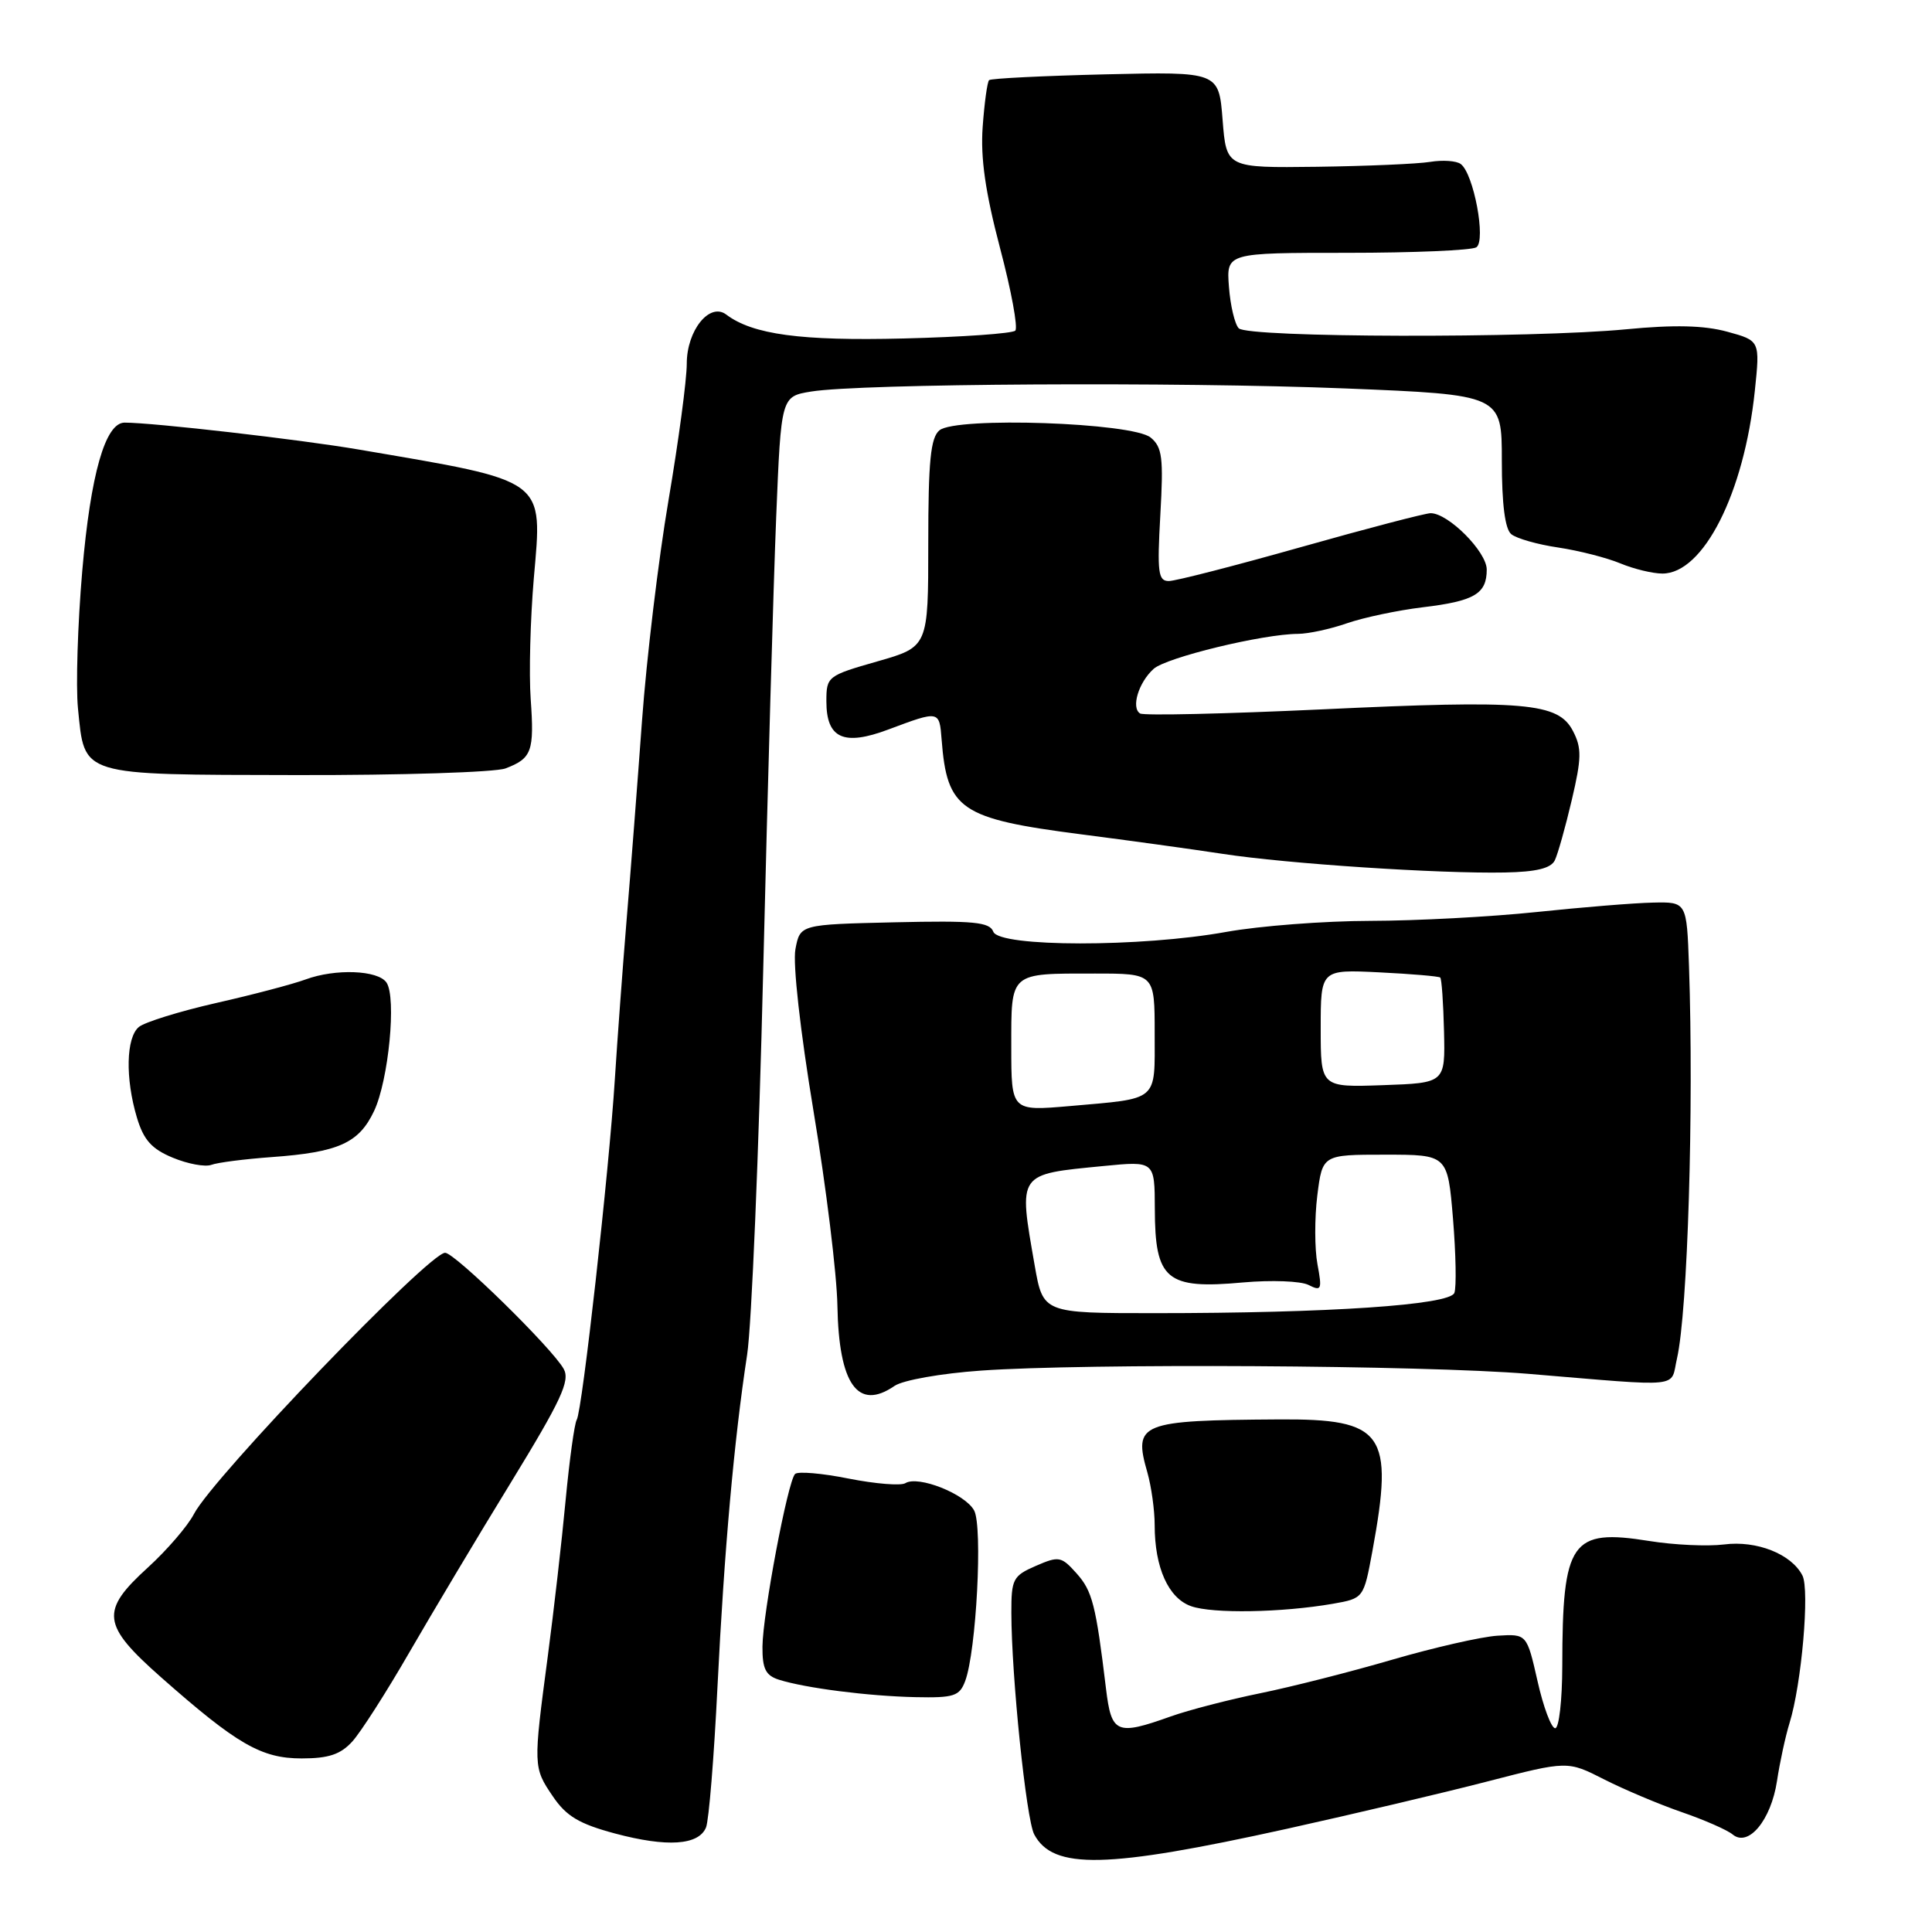 <?xml version="1.0" encoding="UTF-8" standalone="no"?>
<!DOCTYPE svg PUBLIC "-//W3C//DTD SVG 1.1//EN" "http://www.w3.org/Graphics/SVG/1.1/DTD/svg11.dtd" >
<svg xmlns="http://www.w3.org/2000/svg" xmlns:xlink="http://www.w3.org/1999/xlink" version="1.1" viewBox="0 0 256 256">
 <g >
 <path fill="currentColor"
d=" M 170.50 242.33 C 179.30 240.38 191.27 237.56 197.10 236.05 C 207.71 233.31 207.71 233.31 212.56 235.78 C 215.24 237.14 219.87 239.09 222.85 240.12 C 225.84 241.15 228.87 242.48 229.59 243.08 C 231.67 244.80 234.67 241.18 235.46 236.00 C 235.83 233.53 236.58 230.07 237.12 228.32 C 238.72 223.18 239.81 210.66 238.83 208.76 C 237.37 205.91 232.76 204.09 228.44 204.65 C 226.27 204.92 221.82 204.72 218.54 204.19 C 208.17 202.53 207.03 204.17 207.01 220.75 C 207.00 225.29 206.58 229.00 206.07 229.00 C 205.56 229.00 204.50 226.19 203.73 222.75 C 202.31 216.50 202.31 216.50 198.41 216.74 C 196.26 216.88 190.00 218.31 184.50 219.91 C 179.00 221.52 171.12 223.52 167.00 224.36 C 162.88 225.20 157.53 226.58 155.12 227.44 C 147.94 230.00 147.27 229.72 146.55 223.75 C 145.21 212.65 144.74 210.81 142.65 208.48 C 140.63 206.22 140.31 206.16 137.25 207.49 C 134.23 208.80 134.00 209.24 134.01 213.70 C 134.02 222.07 135.98 241.10 137.04 243.07 C 139.55 247.77 146.58 247.61 170.50 242.33 Z  M 93.55 242.15 C 93.93 241.24 94.61 232.85 95.07 223.50 C 95.97 205.39 97.26 190.87 99.00 179.50 C 99.59 175.65 100.55 152.70 101.13 128.50 C 101.72 104.30 102.49 77.31 102.85 68.51 C 103.50 52.53 103.50 52.53 107.49 51.88 C 114.03 50.82 156.00 50.58 178.25 51.47 C 199.00 52.31 199.00 52.31 199.00 61.03 C 199.00 66.80 199.42 70.10 200.25 70.78 C 200.94 71.35 203.74 72.15 206.48 72.55 C 209.22 72.96 212.92 73.91 214.70 74.65 C 216.48 75.39 218.99 76.00 220.28 76.00 C 225.71 76.00 231.10 65.35 232.52 51.82 C 233.22 45.14 233.22 45.14 228.86 43.95 C 225.79 43.11 221.83 43.02 215.50 43.63 C 202.96 44.84 165.33 44.75 164.14 43.50 C 163.61 42.95 163.03 40.48 162.84 38.00 C 162.50 33.50 162.50 33.50 178.50 33.50 C 187.30 33.50 195.00 33.17 195.62 32.77 C 196.94 31.91 195.27 22.98 193.55 21.73 C 192.97 21.30 191.15 21.18 189.50 21.45 C 187.85 21.72 181.10 22.01 174.50 22.10 C 162.50 22.25 162.50 22.25 162.00 15.88 C 161.50 9.50 161.50 9.50 146.50 9.85 C 138.25 10.05 131.30 10.39 131.06 10.62 C 130.82 10.85 130.44 13.63 130.21 16.80 C 129.91 20.93 130.56 25.44 132.50 32.83 C 134.00 38.49 134.91 43.43 134.53 43.81 C 134.15 44.19 127.49 44.66 119.74 44.85 C 106.11 45.19 99.74 44.33 96.23 41.68 C 94.03 40.02 91.00 43.78 91.00 48.19 C 91.00 50.33 89.91 58.47 88.58 66.29 C 87.25 74.10 85.67 87.25 85.07 95.50 C 84.47 103.75 83.55 115.67 83.02 122.00 C 82.50 128.32 81.80 137.78 81.47 143.00 C 80.71 155.10 77.15 186.95 76.42 188.13 C 76.12 188.62 75.46 193.41 74.95 198.76 C 74.45 204.12 73.38 213.45 72.58 219.50 C 70.65 234.06 70.65 234.19 73.25 238.02 C 75.04 240.66 76.73 241.67 81.50 242.95 C 88.40 244.79 92.57 244.51 93.55 242.15 Z  M 46.69 230.75 C 47.81 229.51 51.20 224.22 54.21 219.00 C 57.23 213.78 63.30 203.60 67.72 196.40 C 74.35 185.56 75.56 182.97 74.70 181.40 C 73.19 178.66 60.27 166.00 58.98 166.00 C 56.84 166.00 28.20 195.78 25.70 200.61 C 24.88 202.20 22.13 205.39 19.60 207.70 C 13.25 213.47 13.47 215.29 21.33 222.24 C 31.41 231.14 34.63 233.00 39.97 233.00 C 43.55 233.00 45.13 232.47 46.69 230.75 Z  M 127.89 222.75 C 129.37 218.80 130.23 202.30 129.08 200.15 C 127.90 197.95 121.66 195.47 119.96 196.53 C 119.36 196.89 115.99 196.62 112.45 195.92 C 108.92 195.21 105.72 194.94 105.35 195.31 C 104.38 196.28 101.07 213.83 101.03 218.18 C 101.01 221.12 101.45 222.01 103.21 222.57 C 106.73 223.68 115.00 224.74 121.27 224.88 C 126.41 224.99 127.14 224.75 127.89 222.75 Z  M 176.60 212.51 C 180.69 211.79 180.69 211.79 181.85 205.53 C 184.73 189.86 183.40 187.99 169.44 188.08 C 151.02 188.20 150.15 188.55 152.03 195.10 C 152.56 196.96 153.00 200.11 153.00 202.09 C 153.00 207.72 154.82 211.77 157.83 212.83 C 160.68 213.84 169.85 213.68 176.60 212.51 Z  M 118.53 183.64 C 119.63 182.88 124.71 181.98 130.00 181.61 C 143.89 180.63 188.59 180.89 202.50 182.04 C 223.36 183.77 221.29 183.98 222.21 180.00 C 223.63 173.80 224.45 146.94 223.80 128.00 C 223.50 119.50 223.50 119.50 219.00 119.60 C 216.53 119.65 209.58 120.22 203.58 120.85 C 197.57 121.48 187.67 122.01 181.58 122.02 C 175.48 122.03 166.90 122.69 162.50 123.48 C 151.19 125.53 132.41 125.51 131.62 123.46 C 131.13 122.17 129.04 121.97 118.53 122.21 C 106.02 122.50 106.02 122.50 105.40 125.76 C 105.03 127.66 106.04 136.64 107.80 147.26 C 109.47 157.29 110.89 168.87 110.96 173.00 C 111.15 183.45 113.67 186.99 118.53 183.64 Z  M 36.00 153.32 C 44.86 152.68 47.55 151.47 49.56 147.23 C 51.49 143.16 52.56 132.16 51.21 130.19 C 50.08 128.54 44.44 128.33 40.50 129.78 C 38.85 130.39 33.52 131.80 28.65 132.90 C 23.78 134.01 19.17 135.44 18.40 136.08 C 16.70 137.49 16.59 142.90 18.14 148.08 C 19.03 151.05 20.09 152.24 22.89 153.40 C 24.88 154.23 27.18 154.65 28.00 154.35 C 28.82 154.04 32.42 153.58 36.00 153.32 Z  M 206.02 114.00 C 206.42 113.17 207.43 109.58 208.27 106.00 C 209.57 100.47 209.60 99.12 208.43 96.87 C 206.48 93.10 202.13 92.72 175.08 94.00 C 162.35 94.59 151.55 94.84 151.07 94.54 C 149.85 93.79 150.86 90.43 152.86 88.63 C 154.52 87.12 167.33 84.01 172.00 83.99 C 173.38 83.98 176.30 83.35 178.50 82.58 C 180.70 81.82 185.20 80.87 188.50 80.47 C 195.37 79.65 197.00 78.69 197.00 75.47 C 197.00 73.11 191.91 68.00 189.57 68.00 C 188.87 68.00 181.14 70.02 172.40 72.49 C 163.65 74.96 155.77 76.99 154.88 76.99 C 153.46 77.00 153.32 75.86 153.75 68.23 C 154.18 60.66 154.01 59.25 152.47 57.98 C 150.08 55.99 126.68 55.19 124.48 57.02 C 123.31 57.99 123.00 61.09 123.00 71.98 C 123.00 85.71 123.00 85.71 116.25 87.64 C 109.64 89.53 109.50 89.64 109.50 92.93 C 109.50 97.85 111.79 98.89 117.72 96.66 C 124.48 94.13 124.47 94.13 124.77 98.00 C 125.49 107.31 127.22 108.48 143.31 110.56 C 149.46 111.35 157.88 112.51 162.00 113.14 C 170.55 114.45 190.65 115.78 199.40 115.61 C 203.56 115.53 205.50 115.06 206.02 114.00 Z  M 66.98 101.82 C 70.47 100.49 70.81 99.57 70.32 92.64 C 70.08 89.26 70.27 82.07 70.73 76.66 C 71.89 63.29 72.64 63.85 47.50 59.56 C 39.71 58.23 20.31 56.00 16.51 56.00 C 13.95 56.00 12.01 62.82 10.90 75.64 C 10.29 82.71 10.04 90.91 10.33 93.85 C 11.25 102.92 10.32 102.64 39.25 102.70 C 53.14 102.73 65.62 102.33 66.98 101.82 Z  M 137.10 167.67 C 134.95 155.31 134.73 155.63 146.25 154.50 C 153.00 153.84 153.00 153.84 153.02 160.17 C 153.04 169.60 154.54 170.86 164.72 169.93 C 168.45 169.60 172.35 169.74 173.38 170.26 C 175.10 171.13 175.20 170.90 174.57 167.52 C 174.19 165.49 174.18 161.39 174.55 158.41 C 175.23 153.00 175.23 153.00 183.53 153.00 C 191.82 153.00 191.82 153.00 192.53 161.48 C 192.91 166.14 193.00 170.57 192.71 171.32 C 192.09 172.92 176.14 174.00 152.95 174.00 C 138.21 174.00 138.21 174.00 137.10 167.67 Z  M 134.00 138.72 C 134.00 128.73 133.69 129.00 145.08 129.00 C 153.00 129.00 153.00 129.00 153.00 136.93 C 153.00 146.07 153.65 145.51 141.75 146.56 C 134.00 147.23 134.00 147.23 134.00 138.72 Z  M 175.00 136.27 C 175.00 128.46 175.00 128.46 182.75 128.84 C 187.01 129.05 190.65 129.36 190.84 129.53 C 191.03 129.71 191.25 132.92 191.34 136.67 C 191.50 143.50 191.50 143.50 183.25 143.79 C 175.00 144.08 175.00 144.08 175.00 136.27 Z "/>
</g>
</svg>